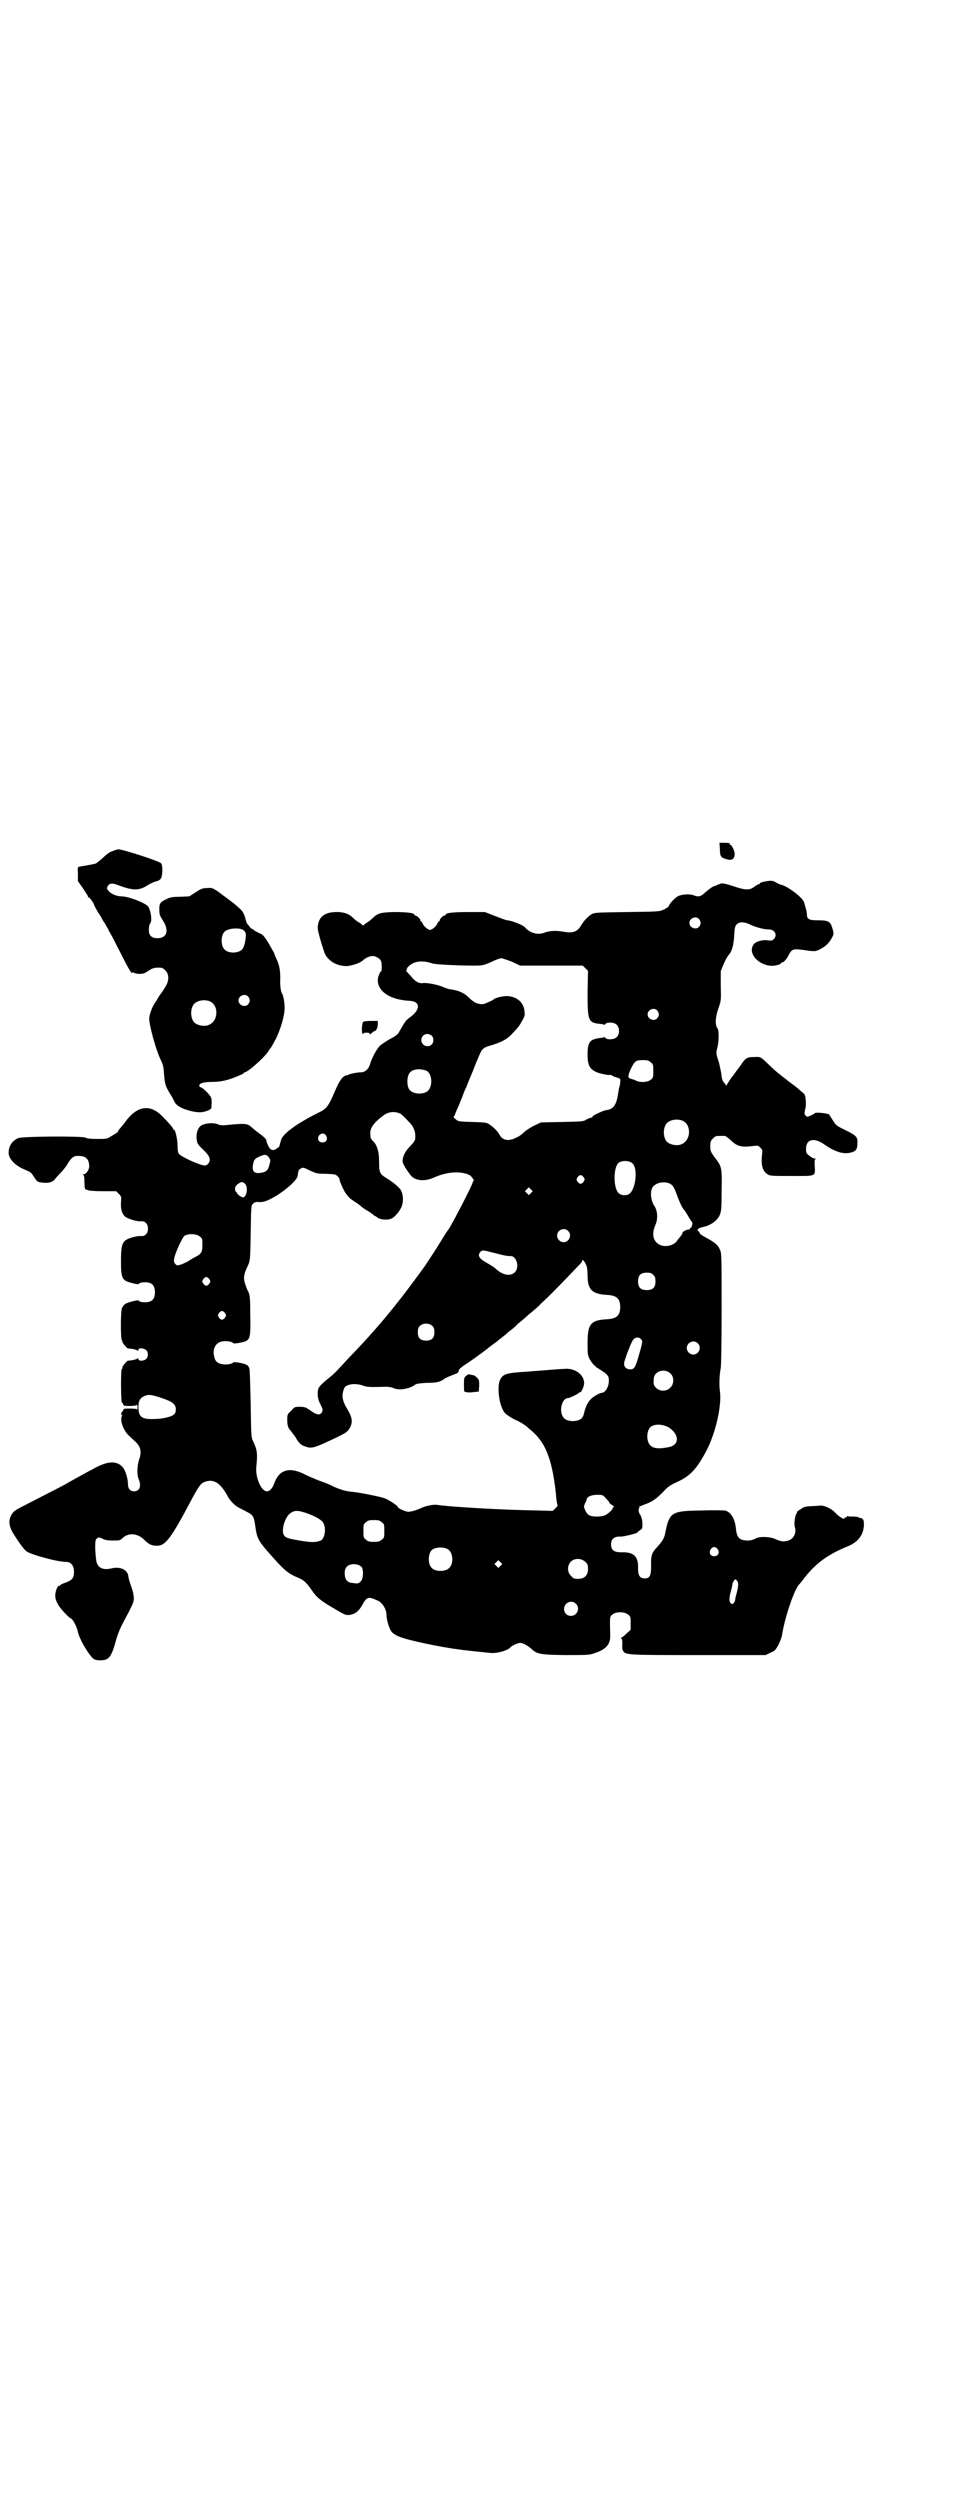 <?xml version="1.0" standalone="no"?>
<!DOCTYPE svg PUBLIC "-//W3C//DTD SVG 20010904//EN"
 "http://www.w3.org/TR/2001/REC-SVG-20010904/DTD/svg10.dtd">
<svg version="1.0" xmlns="http://www.w3.org/2000/svg"
 width="1104pt" height="2870pt" viewBox="0 0 1104 2870"
 preserveAspectRatio="xMidYMid meet">
<g transform="translate(0,2870) scale(0.5,-0.5)"
fill="#000000" stroke="none">
<path d="M1654 3792 c0 -17 2 -21 13 -24 14 -5 21 -1 21 12 0 6 -7 20 -9 20
-2 0 -3 1 -2 3 0 1 -4 2 -12 2 l-12 0 1 -13z"/>
<path d="M259 3786 c-7 -2 -14 -7 -23 -16 -7 -6 -14 -12 -17 -13 -12 -3 -33
-6 -37 -7 -3 0 -4 -2 -3 -16 l0 -17 12 -17 c6 -9 11 -17 11 -18 0 -1 1 -3 3
-3 3 -2 11 -14 11 -16 0 -1 4 -9 9 -17 5 -8 9 -14 9 -15 0 0 3 -6 7 -11 3 -6
7 -12 8 -14 0 -2 3 -6 5 -10 3 -4 13 -25 24 -46 17 -34 26 -49 26 -43 0 1 1 1
3 0 1 -1 7 -3 13 -3 9 0 12 1 21 7 10 7 15 8 30 7 2 0 6 -3 9 -6 9 -9 9 -25
-1 -39 -3 -6 -9 -14 -12 -18 -3 -4 -7 -12 -10 -16 -6 -8 -12 -23 -14 -35 -2
-12 15 -75 27 -99 5 -10 6 -16 7 -33 2 -22 3 -26 16 -47 3 -4 6 -11 8 -15 5
-9 16 -15 34 -20 19 -5 30 -5 42 0 9 4 9 4 9 14 1 6 0 13 -1 16 -3 7 -20 24
-25 24 -1 0 -2 2 -2 4 0 5 11 8 30 8 21 0 38 4 67 17 3 1 5 3 5 3 0 1 1 2 2 2
7 0 42 31 53 46 3 5 6 9 7 10 1 1 6 10 12 21 11 23 20 53 20 71 0 11 -3 29 -6
33 -3 4 -5 20 -4 35 0 18 -2 30 -9 45 -3 6 -5 12 -5 12 0 1 -6 11 -12 22 -11
18 -14 21 -21 24 -4 2 -11 5 -14 8 -4 3 -7 4 -8 4 0 -1 -1 0 0 0 1 1 -1 3 -7
10 -1 2 -2 4 -2 4 0 1 -2 7 -4 14 -4 11 -6 13 -25 29 -12 9 -28 21 -36 27 -14
9 -14 9 -26 8 -10 0 -14 -2 -26 -10 l-14 -9 -21 -1 c-17 0 -23 -1 -31 -5 -15
-7 -17 -10 -17 -24 0 -11 1 -14 8 -25 15 -23 10 -41 -12 -41 -14 0 -20 6 -20
19 0 6 1 12 3 15 5 6 2 27 -4 38 -5 8 -45 24 -62 24 -11 0 -25 6 -30 13 -4 5
-4 6 -1 11 4 7 11 7 28 0 31 -11 44 -11 64 2 5 3 13 7 17 8 13 3 15 7 16 24 0
11 -1 16 -3 18 -4 5 -88 32 -98 32 -2 0 -8 -2 -13 -4z m301 -182 c4 -4 5 -7 5
-12 -1 -14 -4 -26 -8 -31 -8 -10 -32 -11 -41 -1 -9 8 -9 32 0 41 8 8 35 10 44
3z m10 -152 c5 -6 5 -12 0 -18 -7 -8 -22 -2 -22 9 0 11 15 17 22 9z m-88 -11
c21 -9 20 -45 -2 -54 -10 -5 -28 -1 -34 6 -9 10 -9 32 0 42 7 8 24 11 36 6z"/>
<path d="M1757 3716 c-6 -1 -11 -3 -11 -4 0 -1 -1 -2 -2 -2 -2 0 -7 -3 -11 -6
-10 -8 -20 -8 -44 0 -21 7 -30 9 -34 7 -2 -1 -5 -2 -5 -2 -1 0 -2 -1 -3 -1 -1
-1 -3 -2 -4 -2 -4 0 -12 -6 -24 -16 -8 -8 -14 -10 -24 -6 -9 4 -29 3 -38 -2
-7 -4 -21 -19 -21 -24 0 0 -5 -3 -10 -6 -11 -5 -11 -5 -84 -6 -63 -1 -74 -1
-81 -4 -9 -5 -19 -15 -26 -27 -9 -15 -19 -18 -42 -14 -16 3 -32 2 -44 -3 -14
-5 -32 0 -43 13 -4 5 -29 15 -40 16 -3 0 -16 5 -29 10 l-23 9 -37 0 c-36 0
-53 -2 -53 -6 0 -1 -1 -2 -3 -2 -3 0 -11 -8 -11 -12 0 -1 -1 -2 -2 -2 -1 0 -2
-2 -3 -4 -2 -6 -12 -15 -17 -15 -5 0 -15 9 -17 15 -1 2 -2 4 -3 4 -1 0 -2 1
-2 3 0 3 -8 11 -12 11 -1 0 -2 1 -2 2 0 4 -18 6 -47 6 -33 -1 -37 -3 -50 -15
-3 -3 -9 -8 -13 -10 l-8 -6 -7 6 c-5 2 -11 7 -14 10 -10 10 -19 14 -35 15 -31
1 -47 -10 -48 -36 -1 -6 13 -52 17 -61 10 -18 30 -28 52 -27 13 2 29 7 36 14
8 7 20 11 27 8 12 -5 15 -9 15 -22 0 -7 0 -12 -1 -12 -3 0 -8 -14 -8 -20 0
-27 29 -46 75 -48 23 -2 23 -20 0 -37 -11 -8 -11 -8 -27 -36 -1 -3 -9 -9 -19
-14 -9 -5 -19 -12 -23 -15 -7 -6 -19 -27 -24 -44 -4 -12 -12 -18 -21 -18 -9 0
-27 -4 -30 -6 -1 -1 -3 -2 -3 -1 -1 1 -5 -2 -9 -5 -5 -6 -10 -13 -19 -35 -14
-32 -18 -37 -37 -46 -50 -25 -81 -48 -85 -62 -1 -4 -3 -9 -3 -11 -1 -2 -1 -3
-1 -3 1 -1 -2 -3 -5 -5 -8 -7 -15 -6 -20 4 -4 8 -4 9 -5 14 0 2 -5 7 -10 11
-12 9 -15 11 -24 19 -10 9 -16 9 -57 5 -10 -1 -15 -1 -21 2 -11 4 -31 2 -39
-4 -7 -6 -11 -18 -9 -32 1 -8 3 -11 12 -20 13 -12 18 -19 18 -26 0 -6 -6 -13
-11 -13 -11 0 -55 20 -60 27 -2 2 -3 9 -3 18 0 14 -5 37 -8 37 -1 0 -2 1 -2 2
0 2 -11 15 -26 30 -28 28 -58 23 -85 -15 -3 -4 -7 -9 -8 -10 -6 -7 -9 -11 -8
-11 2 0 -4 -4 -16 -11 -9 -6 -11 -6 -32 -6 -14 0 -24 1 -26 3 -8 4 -145 3
-155 -1 -13 -6 -21 -16 -22 -31 -2 -15 14 -32 36 -41 14 -6 16 -7 22 -17 7
-11 9 -12 17 -13 15 -2 24 0 30 6 2 3 9 11 15 17 5 5 13 15 16 21 8 13 14 18
25 17 17 0 24 -8 24 -25 -1 -8 -7 -17 -13 -17 -2 0 -2 0 0 -2 1 -1 2 -5 2 -13
0 -14 1 -20 3 -20 1 0 4 -1 6 -2 2 -1 17 -2 34 -2 l30 0 6 -6 c6 -6 6 -7 5
-19 -1 -16 2 -26 9 -33 6 -5 27 -12 37 -11 9 1 16 -6 16 -17 0 -11 -7 -18 -16
-17 -9 1 -30 -5 -36 -10 -8 -7 -10 -16 -10 -46 0 -42 2 -46 26 -52 11 -3 14
-3 16 -1 1 2 7 3 13 3 16 0 23 -7 23 -23 0 -16 -7 -23 -23 -23 -6 0 -12 1 -13
3 -2 2 -5 2 -16 -1 -16 -4 -20 -7 -24 -16 -3 -9 -3 -71 0 -73 1 -1 2 -2 1 -3
-1 -2 11 -16 13 -16 7 0 21 -3 22 -5 1 -1 2 -1 2 2 0 5 13 4 18 -1 5 -5 5 -15
0 -20 -5 -5 -18 -6 -18 0 0 2 -1 2 -2 1 -1 -2 -15 -5 -22 -5 -2 0 -14 -14 -13
-16 1 -1 0 -2 -1 -3 -3 -2 -2 -77 0 -77 1 0 2 -2 3 -4 1 -4 2 -4 16 -4 10 0
15 1 16 3 0 1 1 -2 1 -6 0 -4 -1 -7 -1 -5 -1 1 -6 2 -16 2 -14 0 -15 0 -16 -4
-1 -2 -2 -4 -3 -4 -1 0 -1 -2 -1 -4 -1 -3 0 -4 2 -3 1 1 1 1 0 -1 -7 -8 2 -34
15 -46 4 -4 11 -10 15 -14 12 -11 15 -23 9 -40 -5 -15 -6 -36 -1 -47 6 -15 2
-27 -11 -27 -9 0 -14 6 -14 17 0 11 -5 29 -11 37 -14 18 -38 16 -73 -5 -3 -1
-15 -8 -28 -15 -13 -7 -27 -15 -32 -18 -11 -6 -58 -30 -93 -48 -22 -11 -26
-14 -30 -21 -8 -13 -7 -26 3 -43 17 -27 25 -37 31 -42 12 -8 71 -24 90 -24 12
0 19 -8 19 -23 0 -14 -4 -19 -20 -25 -7 -2 -12 -5 -12 -6 0 -1 -1 -2 -2 -1 -3
2 -9 -12 -9 -22 0 -8 2 -13 7 -22 6 -10 24 -29 29 -31 5 -2 14 -20 16 -31 4
-18 28 -58 38 -63 7 -3 22 -3 29 1 8 5 13 15 20 41 5 18 10 30 23 54 10 18 18
35 18 39 2 7 -2 24 -6 34 -3 8 -5 15 -6 21 -1 16 -19 24 -39 19 -20 -5 -33 2
-35 19 -3 24 -3 45 0 48 4 5 7 5 15 1 5 -3 12 -4 23 -4 16 0 17 0 23 6 13 12
33 11 48 -3 12 -12 18 -15 31 -15 19 0 32 17 77 102 17 32 23 41 31 44 21 9
37 -1 54 -32 4 -9 16 -21 23 -25 3 -2 12 -6 19 -10 16 -8 18 -11 21 -30 5 -36
5 -36 53 -89 18 -19 26 -25 45 -33 14 -6 19 -10 33 -30 9 -14 20 -23 42 -36
35 -21 34 -20 43 -20 14 2 22 8 31 24 10 18 13 19 35 9 10 -4 20 -20 20 -32 0
-13 7 -35 13 -41 3 -3 11 -8 17 -10 22 -9 102 -25 136 -29 6 -1 13 -2 16 -2 6
-1 37 -4 56 -6 16 -2 42 6 47 13 2 3 17 10 22 10 6 0 15 -5 24 -12 15 -14 19
-15 78 -16 46 0 56 0 65 3 30 9 41 21 40 43 -1 44 -1 42 5 47 8 7 28 7 36 0 6
-4 6 -6 6 -20 l0 -15 -10 -9 c-5 -5 -10 -9 -12 -9 -1 0 -1 -1 1 -2 1 -1 2 -5
2 -13 -1 -8 0 -14 2 -16 6 -9 14 -9 175 -9 l152 0 10 5 c6 2 12 6 13 8 5 6 14
25 15 34 6 39 28 104 39 115 2 2 6 7 9 11 27 36 55 57 101 76 26 10 38 27 39
50 0 9 -1 12 -4 14 -2 2 -4 2 -5 2 -1 -1 -2 0 -3 1 0 1 -6 2 -12 2 -6 0 -12 0
-13 1 -1 1 -2 0 -2 -1 0 -1 -1 -2 -3 -2 -2 0 -3 -1 -3 -2 0 -4 -13 4 -21 13
-9 10 -28 18 -36 16 -2 0 -11 -1 -19 -1 -13 -1 -16 -1 -24 -7 -6 -3 -9 -6 -9
-7 1 0 0 -2 -1 -3 -3 -4 -6 -23 -4 -30 5 -15 -3 -30 -18 -33 -9 -2 -15 -1 -28
5 -12 5 -37 6 -45 0 -4 -2 -9 -4 -17 -4 -19 0 -25 7 -27 26 -2 23 -11 39 -25
43 -2 0 -25 1 -52 0 -72 -1 -76 -3 -86 -54 -2 -10 -7 -18 -20 -32 -10 -11 -13
-18 -12 -41 0 -23 -3 -29 -15 -29 -11 0 -15 7 -15 23 1 28 -10 38 -39 37 -16
0 -23 5 -23 18 0 13 8 19 23 18 6 0 35 7 37 9 0 1 4 4 7 6 5 3 5 4 5 17 -1 10
-3 15 -5 18 -4 5 -5 14 -2 16 1 1 1 2 -1 2 -2 0 3 2 11 5 20 7 28 13 44 29 11
12 16 16 34 24 30 14 44 30 66 71 21 40 36 105 31 137 -2 15 -1 39 2 53 1 5 2
61 2 136 0 120 0 129 -4 136 -4 10 -11 16 -31 27 -8 4 -15 9 -15 10 0 1 -1 3
-3 5 -3 3 -3 3 0 6 2 2 7 3 11 4 16 3 33 15 38 28 3 7 4 15 4 55 1 54 1 55
-17 78 -8 12 -9 13 -9 24 0 11 1 13 6 18 6 6 7 6 18 6 3 0 7 0 9 0 2 0 7 -4
12 -8 16 -16 25 -19 55 -15 9 1 10 1 15 -4 5 -5 5 -6 4 -15 -3 -24 1 -38 11
-45 6 -5 9 -5 56 -5 58 0 55 -2 54 23 -1 12 0 15 2 16 2 0 1 1 -2 1 -3 0 -8 3
-13 7 -7 5 -7 7 -7 16 0 21 18 26 41 10 26 -18 45 -24 63 -19 11 3 14 8 14 21
1 15 -3 18 -29 31 -19 9 -21 11 -27 21 -4 6 -8 13 -9 14 -2 3 -33 6 -33 3 0
-1 -14 -8 -17 -8 -1 0 -3 1 -4 3 -3 2 -3 5 -1 14 2 7 2 17 1 23 -1 11 -2 12
-10 18 -4 4 -8 7 -9 8 -1 1 -6 5 -13 10 -7 5 -12 9 -13 10 -1 1 -7 5 -14 11
-7 5 -19 16 -27 24 -18 17 -17 17 -33 16 -16 0 -19 -2 -31 -20 -4 -5 -12 -16
-17 -23 -6 -7 -11 -16 -13 -19 -2 -3 -3 -5 -3 -4 0 2 -2 5 -5 8 -3 3 -4 8 -5
13 0 5 -3 19 -6 32 -7 21 -7 22 -4 34 4 14 4 40 1 44 -6 7 -6 24 1 45 7 20 7
20 6 53 l0 34 6 15 c4 9 9 19 12 22 8 9 12 24 13 47 1 16 2 20 6 24 6 6 18 6
33 -2 14 -6 30 -10 41 -10 13 0 20 -13 11 -22 -4 -4 -6 -4 -14 -3 -12 2 -28
-3 -32 -9 -18 -23 20 -57 53 -48 5 1 9 3 9 4 0 1 1 2 3 2 3 0 10 7 15 17 7 14
11 15 33 12 26 -4 29 -4 40 2 13 7 19 13 26 25 5 9 5 10 2 21 -5 18 -9 20 -36
20 -18 0 -23 3 -23 13 0 3 -1 10 -3 16 -2 6 -3 12 -4 13 -2 9 -34 34 -50 39
-5 1 -11 4 -14 6 -7 4 -11 5 -26 2z m-151 -86 c5 -6 5 -12 0 -18 -7 -8 -22 -2
-22 9 0 11 15 17 22 9z m-430 -98 l19 -9 72 0 72 0 6 -6 6 -6 -1 -48 c0 -68 1
-71 30 -74 3 0 7 -1 8 -2 0 0 2 0 3 2 4 5 21 4 26 -2 7 -6 7 -22 0 -28 -5 -6
-22 -7 -26 -2 -1 2 -3 2 -3 2 -1 -1 -5 -2 -8 -2 -25 -3 -30 -9 -30 -39 0 -26
6 -35 27 -42 8 -2 17 -4 20 -4 4 0 8 0 9 -1 2 -2 7 -4 12 -5 8 -3 8 -3 7 -10
0 -4 -1 -9 -2 -12 -1 -3 -2 -10 -3 -16 -4 -26 -11 -35 -28 -37 -7 -1 -32 -13
-31 -15 1 -1 0 -2 -2 -2 -2 0 -7 -2 -11 -4 -7 -5 -10 -5 -56 -6 l-49 -1 -15
-7 c-8 -4 -17 -10 -20 -12 -12 -11 -15 -13 -24 -17 -17 -8 -30 -5 -37 9 -4 7
-13 16 -22 22 -7 5 -10 5 -40 6 -32 1 -32 1 -39 7 -3 3 -5 5 -4 5 1 0 3 3 4 7
1 3 4 10 6 14 2 4 6 15 10 24 3 9 7 19 9 22 1 3 7 18 13 32 6 14 11 29 13 32
1 3 4 10 6 14 5 12 10 15 29 20 22 7 35 14 47 28 13 14 14 15 21 28 6 10 6 12
5 22 -2 19 -16 32 -38 34 -8 1 -30 -4 -32 -7 -1 -2 -17 -9 -23 -11 -11 -2 -22
2 -33 13 -13 13 -25 18 -47 21 -4 1 -9 3 -12 4 -12 6 -39 11 -48 10 -9 -2 -19
4 -28 16 -5 5 -9 10 -10 11 -1 0 -1 2 0 3 1 2 2 3 1 3 -2 0 7 9 13 12 11 6 29
6 45 0 5 -2 53 -5 94 -5 22 0 22 0 41 8 10 5 21 9 24 9 2 0 13 -4 24 -8z m334
-112 c5 -6 5 -12 0 -18 -7 -8 -22 -2 -22 9 0 11 15 17 22 9z m-518 -58 c5 -5
5 -15 0 -20 -9 -9 -24 -2 -24 10 0 8 6 14 14 14 3 0 8 -2 10 -4z m503 -61 c6
-4 6 -6 6 -20 0 -14 0 -16 -6 -20 -6 -6 -25 -7 -34 -2 -3 2 -8 3 -11 4 -8 2
-8 6 -1 22 9 19 12 21 28 21 11 0 14 -1 18 -5z m-516 -19 c16 -7 16 -43 -1
-50 -15 -6 -34 -2 -39 9 -4 8 -4 24 0 32 5 12 23 15 40 9z m-59 -99 c4 -2 20
-19 26 -26 7 -11 9 -18 8 -32 0 -3 -5 -10 -11 -16 -12 -12 -18 -24 -18 -35 0
-6 10 -22 20 -34 10 -11 31 -13 51 -4 31 14 62 16 83 6 5 -3 12 -14 9 -14 -1
0 -2 -1 -2 -3 0 -4 -43 -88 -55 -107 -5 -6 -12 -18 -17 -26 -7 -12 -24 -38
-38 -59 -13 -18 -43 -59 -60 -80 -35 -45 -74 -89 -114 -130 -12 -13 -24 -26
-26 -28 -2 -2 -9 -10 -17 -16 -27 -22 -29 -25 -29 -38 0 -9 1 -15 6 -25 6 -12
6 -13 4 -18 -4 -7 -10 -7 -20 -1 -5 3 -11 8 -14 9 -3 3 -9 4 -17 4 -12 0 -12
0 -20 -9 -9 -8 -9 -9 -9 -21 0 -13 2 -19 8 -25 2 -3 7 -9 11 -15 8 -14 13 -18
22 -21 13 -5 20 -3 43 7 50 23 54 25 60 36 7 13 5 24 -5 41 -13 21 -15 33 -8
50 4 9 25 12 42 6 10 -4 19 -4 54 -3 6 0 13 -1 17 -3 12 -6 38 -2 50 8 3 2 10
3 26 4 23 0 32 2 42 10 3 2 10 5 26 11 4 2 6 4 6 7 0 3 4 6 12 12 14 9 35 24
52 37 6 5 14 11 17 13 3 2 7 5 9 7 2 2 7 5 10 8 4 3 8 6 9 7 1 1 6 6 12 10 5
4 12 10 14 13 3 2 15 12 26 22 11 9 24 20 27 24 4 4 14 13 21 20 12 12 27 27
68 70 4 4 7 8 7 10 0 4 6 -3 9 -11 2 -4 3 -14 3 -23 0 -33 10 -43 44 -45 23
-1 31 -9 31 -28 0 -19 -8 -27 -31 -28 -37 -2 -44 -11 -44 -55 0 -24 0 -27 5
-37 3 -5 7 -11 10 -13 2 -2 5 -5 6 -6 1 0 7 -4 13 -8 9 -6 12 -9 14 -14 4 -15
-5 -36 -16 -36 -2 0 -9 -3 -15 -7 -13 -8 -20 -19 -25 -39 -2 -11 -7 -16 -18
-18 -10 -2 -23 0 -28 6 -13 12 -6 46 9 46 4 0 24 10 25 12 0 1 1 2 2 1 3 -2
11 15 10 23 -1 19 -23 34 -46 31 -5 0 -19 -1 -31 -2 -12 -1 -23 -2 -25 -2 -2
0 -13 -1 -25 -2 -50 -3 -58 -5 -65 -17 -9 -14 -4 -60 9 -77 2 -3 12 -10 21
-15 18 -8 23 -12 27 -15 2 -1 7 -6 12 -10 34 -28 49 -65 58 -144 1 -15 3 -28
4 -29 1 -1 -2 -4 -5 -7 l-6 -6 -34 1 c-76 1 -201 8 -232 13 -8 1 -23 -2 -33
-6 -13 -6 -26 -10 -33 -10 -6 0 -24 8 -24 11 0 3 -20 16 -30 20 -12 4 -56 13
-76 15 -14 1 -30 6 -46 14 -5 3 -19 8 -30 12 -10 4 -27 11 -36 16 -33 15 -55
8 -66 -23 -4 -11 -10 -18 -17 -18 -13 0 -27 33 -24 57 3 31 2 38 -8 59 -4 9
-4 13 -5 85 -1 42 -2 78 -3 81 -1 3 -3 7 -6 8 -5 4 -31 8 -31 6 -2 -4 -18 -6
-26 -4 -11 2 -16 7 -18 18 -4 17 3 31 18 34 8 2 24 0 26 -4 0 -2 26 2 31 6 8
5 9 16 8 59 0 41 -1 48 -6 56 -1 2 -4 9 -6 16 -4 12 -3 21 5 38 7 14 7 15 8
79 1 61 1 62 5 66 4 4 7 5 15 4 7 0 13 1 23 6 28 13 65 44 65 55 0 3 1 6 1 7
0 1 1 3 1 4 0 1 2 3 5 5 5 3 6 3 20 -4 15 -7 17 -8 38 -8 19 -1 22 -1 26 -5 3
-3 5 -6 5 -7 0 -5 10 -28 16 -35 6 -8 8 -10 22 -19 6 -4 11 -8 12 -9 1 -1 6
-5 13 -9 7 -4 13 -9 15 -10 1 -2 3 -3 4 -3 1 0 3 -2 6 -4 5 -4 22 -6 31 -2 6
2 17 14 22 24 7 12 6 33 -1 43 -5 7 -20 19 -32 26 -16 10 -17 13 -17 38 0 22
-4 35 -11 44 -8 8 -9 10 -9 18 -2 14 7 27 30 44 12 9 26 10 39 4z m648 -16
c21 -9 20 -45 -2 -54 -10 -5 -28 -1 -34 6 -9 10 -9 32 0 42 7 8 24 11 36 6z
m-819 -34 c5 -8 1 -16 -8 -16 -9 0 -13 8 -8 16 5 6 12 6 16 0z m-131 -51 c4
-5 4 -6 0 -20 -3 -10 -9 -14 -21 -15 -12 -2 -18 4 -16 17 2 13 4 16 16 21 11
5 16 5 21 -3z m835 -13 c13 -11 8 -59 -7 -70 -7 -5 -19 -4 -25 2 -12 12 -12
58 0 69 7 6 25 6 32 -1z m-112 -32 c3 -5 3 -5 0 -10 -2 -3 -5 -5 -7 -5 -2 0
-5 2 -7 5 -3 5 -3 5 0 10 2 3 5 5 7 5 2 0 5 -2 7 -5z m-778 -15 c6 -6 5 -22 0
-28 -3 -4 -4 -4 -10 -1 -4 2 -7 5 -8 7 -1 2 -2 4 -3 4 -2 0 -3 10 0 13 2 4 11
9 14 9 2 0 5 -2 7 -4z m975 1 c8 -4 11 -9 17 -26 5 -14 13 -32 17 -35 1 -1 5
-7 9 -14 4 -7 8 -13 9 -14 2 -1 0 -12 -3 -13 -2 -1 -3 -2 -2 -3 0 -1 -1 -1 -4
-1 -6 -1 -13 -5 -13 -8 0 -1 -2 -5 -4 -7 -2 -3 -6 -7 -8 -10 -6 -11 -26 -16
-38 -11 -17 7 -22 24 -12 47 6 13 5 33 -3 44 -8 12 -10 34 -3 43 8 10 25 13
38 8z m-318 -22 l-5 -5 -4 4 -5 5 4 4 5 5 4 -4 5 -5 -4 -4z m85 -87 c10 -9 3
-26 -10 -26 -8 0 -15 7 -15 15 0 13 16 20 25 11z m-846 -13 c6 -4 6 -6 6 -20
0 -17 -2 -20 -22 -30 -5 -3 -11 -7 -13 -8 -2 -1 -8 -4 -13 -6 -10 -3 -11 -3
-15 2 -3 4 -3 5 -1 15 4 15 17 42 22 48 8 6 28 6 36 -1z m674 -37 c19 -5 30
-8 41 -8 13 0 20 -26 9 -37 -10 -10 -28 -7 -44 8 -3 3 -11 8 -18 12 -20 11
-25 18 -17 27 4 4 6 4 29 -2z m368 -51 c4 -4 5 -7 5 -15 0 -14 -6 -20 -20 -20
-14 0 -20 6 -20 20 0 14 6 20 20 20 8 0 11 -1 15 -5z m-1020 -10 c3 -5 3 -5 0
-10 -2 -3 -5 -5 -7 -5 -2 0 -5 2 -7 5 -3 5 -3 5 0 10 2 3 5 5 7 5 2 0 5 -2 7
-5z m36 -78 c3 -5 3 -5 0 -10 -2 -3 -5 -5 -7 -5 -2 0 -5 2 -7 5 -3 5 -3 5 0
10 2 3 5 5 7 5 2 0 5 -2 7 -5z m477 -30 c3 -3 4 -7 4 -14 0 -13 -6 -19 -19
-19 -13 0 -19 6 -19 19 0 7 1 11 4 14 7 8 23 8 30 0z m478 -29 c5 -5 5 -6 -4
-37 -8 -29 -11 -33 -20 -33 -9 0 -15 6 -14 15 2 10 15 44 20 52 5 7 13 8 18 3z
m131 -10 c10 -9 3 -26 -10 -26 -8 0 -15 7 -15 15 0 13 16 20 25 11z m-62 -70
c8 -8 8 -24 -1 -32 -8 -9 -24 -9 -32 -1 -6 6 -7 9 -6 20 0 19 25 27 39 13z
m-1169 -56 c24 -8 32 -14 32 -26 0 -5 -1 -9 -5 -12 -5 -5 -26 -10 -46 -10 -27
-1 -35 5 -35 27 0 17 5 24 21 28 6 1 16 -1 33 -7z m1164 -67 c24 -15 26 -39 3
-45 -32 -7 -47 -3 -51 16 -2 10 0 23 6 29 8 8 27 8 42 0z m-144 -163 c5 -5 8
-9 8 -10 0 -1 3 -4 7 -6 3 -2 5 -4 4 -4 -2 0 -3 -1 -3 -2 0 -4 -11 -14 -18
-17 -10 -4 -29 -4 -36 0 -3 1 -7 6 -9 11 -4 8 -4 9 -1 16 2 4 4 8 4 9 0 6 10
11 24 11 12 0 13 0 20 -8z m-688 -34 c20 -7 36 -16 39 -23 7 -12 3 -36 -6 -40
-13 -5 -24 -5 -65 3 -17 3 -22 8 -22 20 0 13 7 31 15 38 11 9 18 9 39 2z m173
-21 c6 -4 6 -6 6 -20 0 -14 0 -16 -6 -20 -4 -4 -7 -5 -18 -5 -11 0 -14 1 -18
5 -6 4 -6 6 -6 20 0 14 0 16 6 20 4 4 7 5 18 5 11 0 14 -1 18 -5z m152 -62
c12 -7 14 -33 3 -43 -8 -9 -32 -9 -40 0 -9 8 -9 32 0 41 7 7 27 8 37 2z m620
0 c5 -8 1 -16 -8 -16 -9 0 -13 8 -8 16 2 3 5 5 8 5 3 0 6 -2 8 -5z m-304 -29
c5 -5 6 -7 6 -16 0 -15 -8 -23 -23 -23 -9 0 -11 1 -16 7 -9 8 -9 23 -1 32 9 9
24 9 34 0z m-195 -9 l-5 -5 -4 4 -5 5 4 4 5 5 4 -4 5 -5 -4 -4z m-319 -3 c4
-6 4 -22 0 -30 -4 -6 -9 -9 -16 -7 -2 0 -6 1 -9 1 -2 0 -6 2 -9 5 -6 6 -7 24
-1 31 7 9 27 9 35 0z m862 -31 c4 -4 4 -11 0 -27 -2 -7 -4 -15 -4 -18 -2 -7
-6 -11 -10 -7 -4 4 -4 11 0 27 2 7 4 15 4 18 1 4 5 10 7 10 0 0 2 -1 3 -3z
m-370 -53 c11 -10 3 -28 -11 -28 -9 0 -16 6 -16 16 0 14 17 22 27 12z"/>
<path d="M1071 2581 c-5 -4 -5 -6 -5 -21 0 -14 0 -16 4 -16 1 0 4 -1 6 -1 2 0
8 0 14 1 l10 1 1 13 c0 13 0 14 -6 20 -4 3 -7 5 -7 5 -1 -1 -4 0 -7 1 -4 1 -6
1 -10 -3z"/>
<path d="M835 3394 c-4 -2 -5 -28 -1 -28 1 0 2 1 1 2 0 0 3 1 7 1 5 0 8 -1 8
-3 0 -2 1 -1 4 2 2 2 4 4 5 4 5 0 9 8 9 16 l0 8 -15 0 c-9 0 -17 -1 -18 -2z"/>
</g>
</svg>
